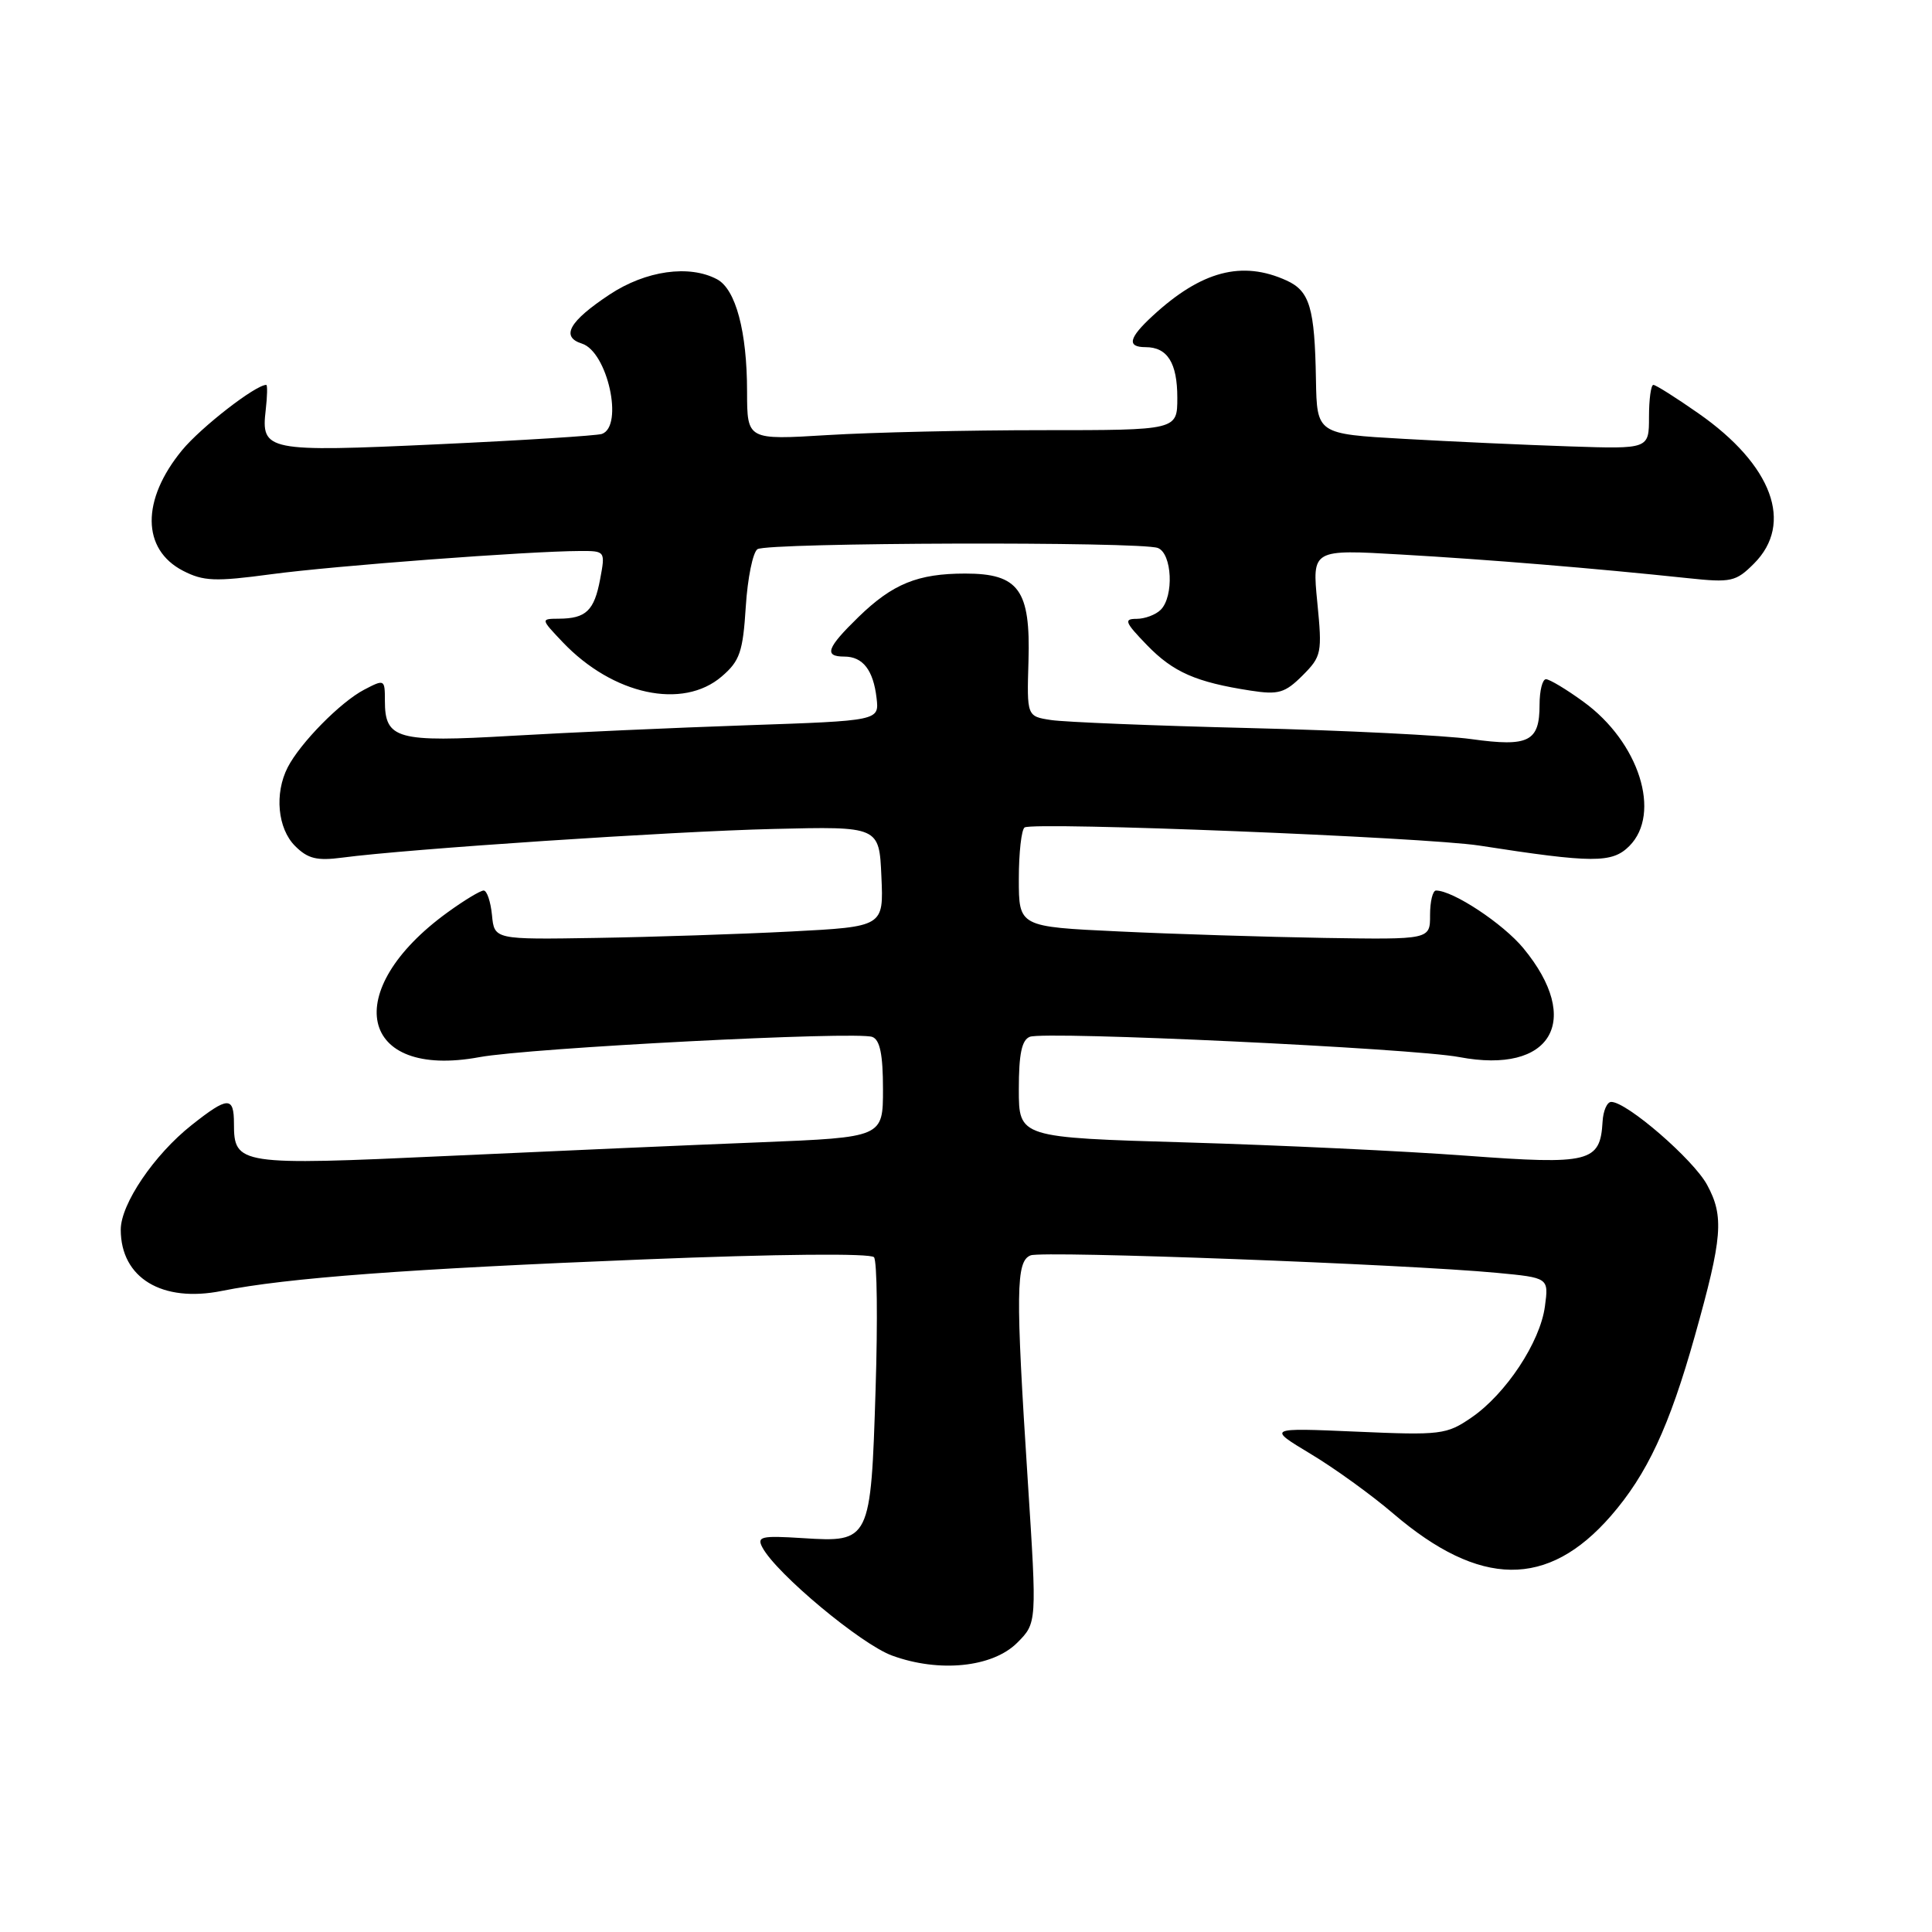 <?xml version="1.0" encoding="UTF-8" standalone="no"?>
<!DOCTYPE svg PUBLIC "-//W3C//DTD SVG 1.1//EN" "http://www.w3.org/Graphics/SVG/1.1/DTD/svg11.dtd" >
<svg xmlns="http://www.w3.org/2000/svg" xmlns:xlink="http://www.w3.org/1999/xlink" version="1.1" viewBox="0 0 256 256">
 <g >
 <path fill="currentColor"
d=" M 134.79 217.67 C 137.40 215.05 137.40 215.05 136.19 196.28 C 134.56 171.10 134.61 167.09 136.57 166.34 C 138.20 165.71 186.33 167.52 198.36 168.66 C 205.22 169.31 205.22 169.31 204.71 173.10 C 204.08 177.84 199.54 184.70 194.98 187.83 C 191.67 190.10 190.93 190.19 179.71 189.70 C 167.92 189.19 167.92 189.19 173.65 192.64 C 176.81 194.53 181.75 198.10 184.63 200.57 C 196.11 210.38 205.08 210.47 213.44 200.88 C 218.25 195.35 221.20 189.03 224.58 177.00 C 228.24 163.98 228.47 161.18 226.20 157.00 C 224.38 153.64 215.57 146.01 213.50 146.01 C 212.95 146.00 212.43 147.18 212.35 148.62 C 212.04 154.02 210.69 154.35 194.34 153.14 C 186.18 152.53 169.49 151.74 157.25 151.38 C 135.00 150.73 135.00 150.73 135.00 144.33 C 135.00 139.65 135.39 137.79 136.46 137.38 C 138.49 136.60 187.22 138.90 193.37 140.07 C 205.56 142.38 209.77 135.24 201.86 125.65 C 199.17 122.39 192.53 118.00 190.28 118.00 C 189.84 118.00 189.49 119.46 189.49 121.25 C 189.50 124.50 189.50 124.50 175.50 124.28 C 167.80 124.15 155.54 123.77 148.25 123.42 C 135.00 122.80 135.00 122.80 135.00 116.46 C 135.00 112.97 135.35 109.90 135.77 109.64 C 137.02 108.87 188.87 110.94 196.00 112.04 C 211.07 114.38 213.61 114.39 215.89 112.11 C 220.20 107.80 217.19 98.33 209.82 92.99 C 207.56 91.34 205.32 90.00 204.85 90.00 C 204.38 90.00 204.00 91.52 204.00 93.38 C 204.00 98.27 202.58 98.99 194.99 97.94 C 191.42 97.44 178.15 96.78 165.50 96.47 C 152.85 96.16 141.05 95.68 139.28 95.41 C 136.06 94.92 136.06 94.92 136.28 87.57 C 136.56 78.17 134.99 76.00 127.91 76.00 C 121.61 76.00 118.29 77.35 113.75 81.76 C 109.55 85.85 109.13 87.00 111.88 87.00 C 114.33 87.00 115.72 88.79 116.15 92.50 C 116.50 95.50 116.50 95.50 99.00 96.10 C 89.38 96.43 75.33 97.06 67.78 97.50 C 52.57 98.39 51.00 97.95 51.00 92.85 C 51.00 90.00 50.95 89.98 48.25 91.39 C 45.11 93.03 39.78 98.45 38.12 101.68 C 36.35 105.14 36.78 109.78 39.10 112.10 C 40.79 113.79 41.99 114.08 45.35 113.64 C 53.90 112.50 89.00 110.16 102.50 109.84 C 116.50 109.50 116.50 109.50 116.79 116.15 C 117.09 122.79 117.09 122.79 104.79 123.43 C 98.03 123.78 86.42 124.16 79.00 124.28 C 65.50 124.50 65.50 124.50 65.19 121.25 C 65.01 119.46 64.52 118.00 64.09 118.00 C 63.65 118.00 61.50 119.30 59.31 120.89 C 44.98 131.27 47.55 143.03 63.51 140.08 C 70.17 138.85 113.55 136.61 115.59 137.40 C 116.60 137.78 117.00 139.75 117.00 144.32 C 117.00 150.70 117.00 150.70 100.75 151.36 C 91.81 151.71 73.16 152.53 59.30 153.17 C 31.65 154.45 31.00 154.35 31.00 148.88 C 31.00 145.24 30.20 145.27 25.39 149.08 C 20.43 153.00 16.00 159.54 16.00 162.93 C 16.00 169.34 21.47 172.65 29.41 171.05 C 37.94 169.33 54.08 168.13 85.29 166.88 C 103.11 166.16 115.38 166.05 115.81 166.59 C 116.22 167.09 116.31 174.97 116.02 184.10 C 115.39 204.23 115.31 204.38 106.37 203.81 C 100.84 203.46 100.25 203.60 101.03 205.06 C 102.89 208.53 114.09 217.87 118.20 219.37 C 124.45 221.66 131.52 220.94 134.79 217.67 Z  M 95.64 89.63 C 98.03 87.58 98.44 86.38 98.82 80.38 C 99.06 76.60 99.76 73.17 100.37 72.77 C 101.72 71.88 151.15 71.74 153.42 72.61 C 155.31 73.33 155.58 79.02 153.80 80.80 C 153.14 81.46 151.70 82.00 150.60 82.00 C 148.87 82.00 149.06 82.46 151.98 85.48 C 155.46 89.07 158.46 90.39 165.71 91.51 C 169.40 92.08 170.26 91.83 172.59 89.51 C 175.12 86.97 175.21 86.53 174.55 79.82 C 173.86 72.79 173.86 72.79 185.68 73.48 C 197.19 74.14 211.17 75.29 223.66 76.61 C 229.39 77.22 230.01 77.08 232.41 74.68 C 237.72 69.37 234.85 61.61 225.05 54.77 C 222.09 52.70 219.40 51.00 219.08 51.00 C 218.76 51.00 218.50 52.91 218.50 55.25 C 218.50 59.50 218.50 59.50 208.00 59.15 C 202.22 58.96 192.32 58.51 186.00 58.15 C 174.50 57.50 174.50 57.50 174.37 50.31 C 174.21 40.79 173.55 38.57 170.48 37.17 C 164.58 34.48 159.19 35.90 152.75 41.84 C 149.55 44.78 149.28 46.00 151.80 46.00 C 154.69 46.00 156.00 48.09 156.00 52.70 C 156.00 57.00 156.00 57.00 138.16 57.00 C 128.34 57.00 115.52 57.29 109.66 57.65 C 99.00 58.30 99.00 58.30 98.99 51.90 C 98.99 43.94 97.49 38.33 95.02 37.01 C 91.33 35.04 85.57 35.85 80.77 39.03 C 75.41 42.58 74.26 44.63 77.11 45.53 C 80.50 46.61 82.68 56.48 79.75 57.50 C 79.06 57.73 69.28 58.35 58.00 58.87 C 35.30 59.92 34.57 59.77 35.21 54.31 C 35.42 52.49 35.45 51.00 35.28 51.00 C 33.86 51.00 26.65 56.60 24.13 59.65 C 18.71 66.24 18.76 72.79 24.25 75.63 C 26.95 77.02 28.50 77.09 35.93 76.09 C 44.26 74.97 70.09 73.03 76.86 73.01 C 80.20 73.00 80.22 73.02 79.52 76.75 C 78.74 80.92 77.65 81.96 74.06 81.98 C 71.63 82.00 71.63 82.00 74.56 85.09 C 81.21 92.08 90.47 94.08 95.64 89.63 Z "/>
</g>
</svg>